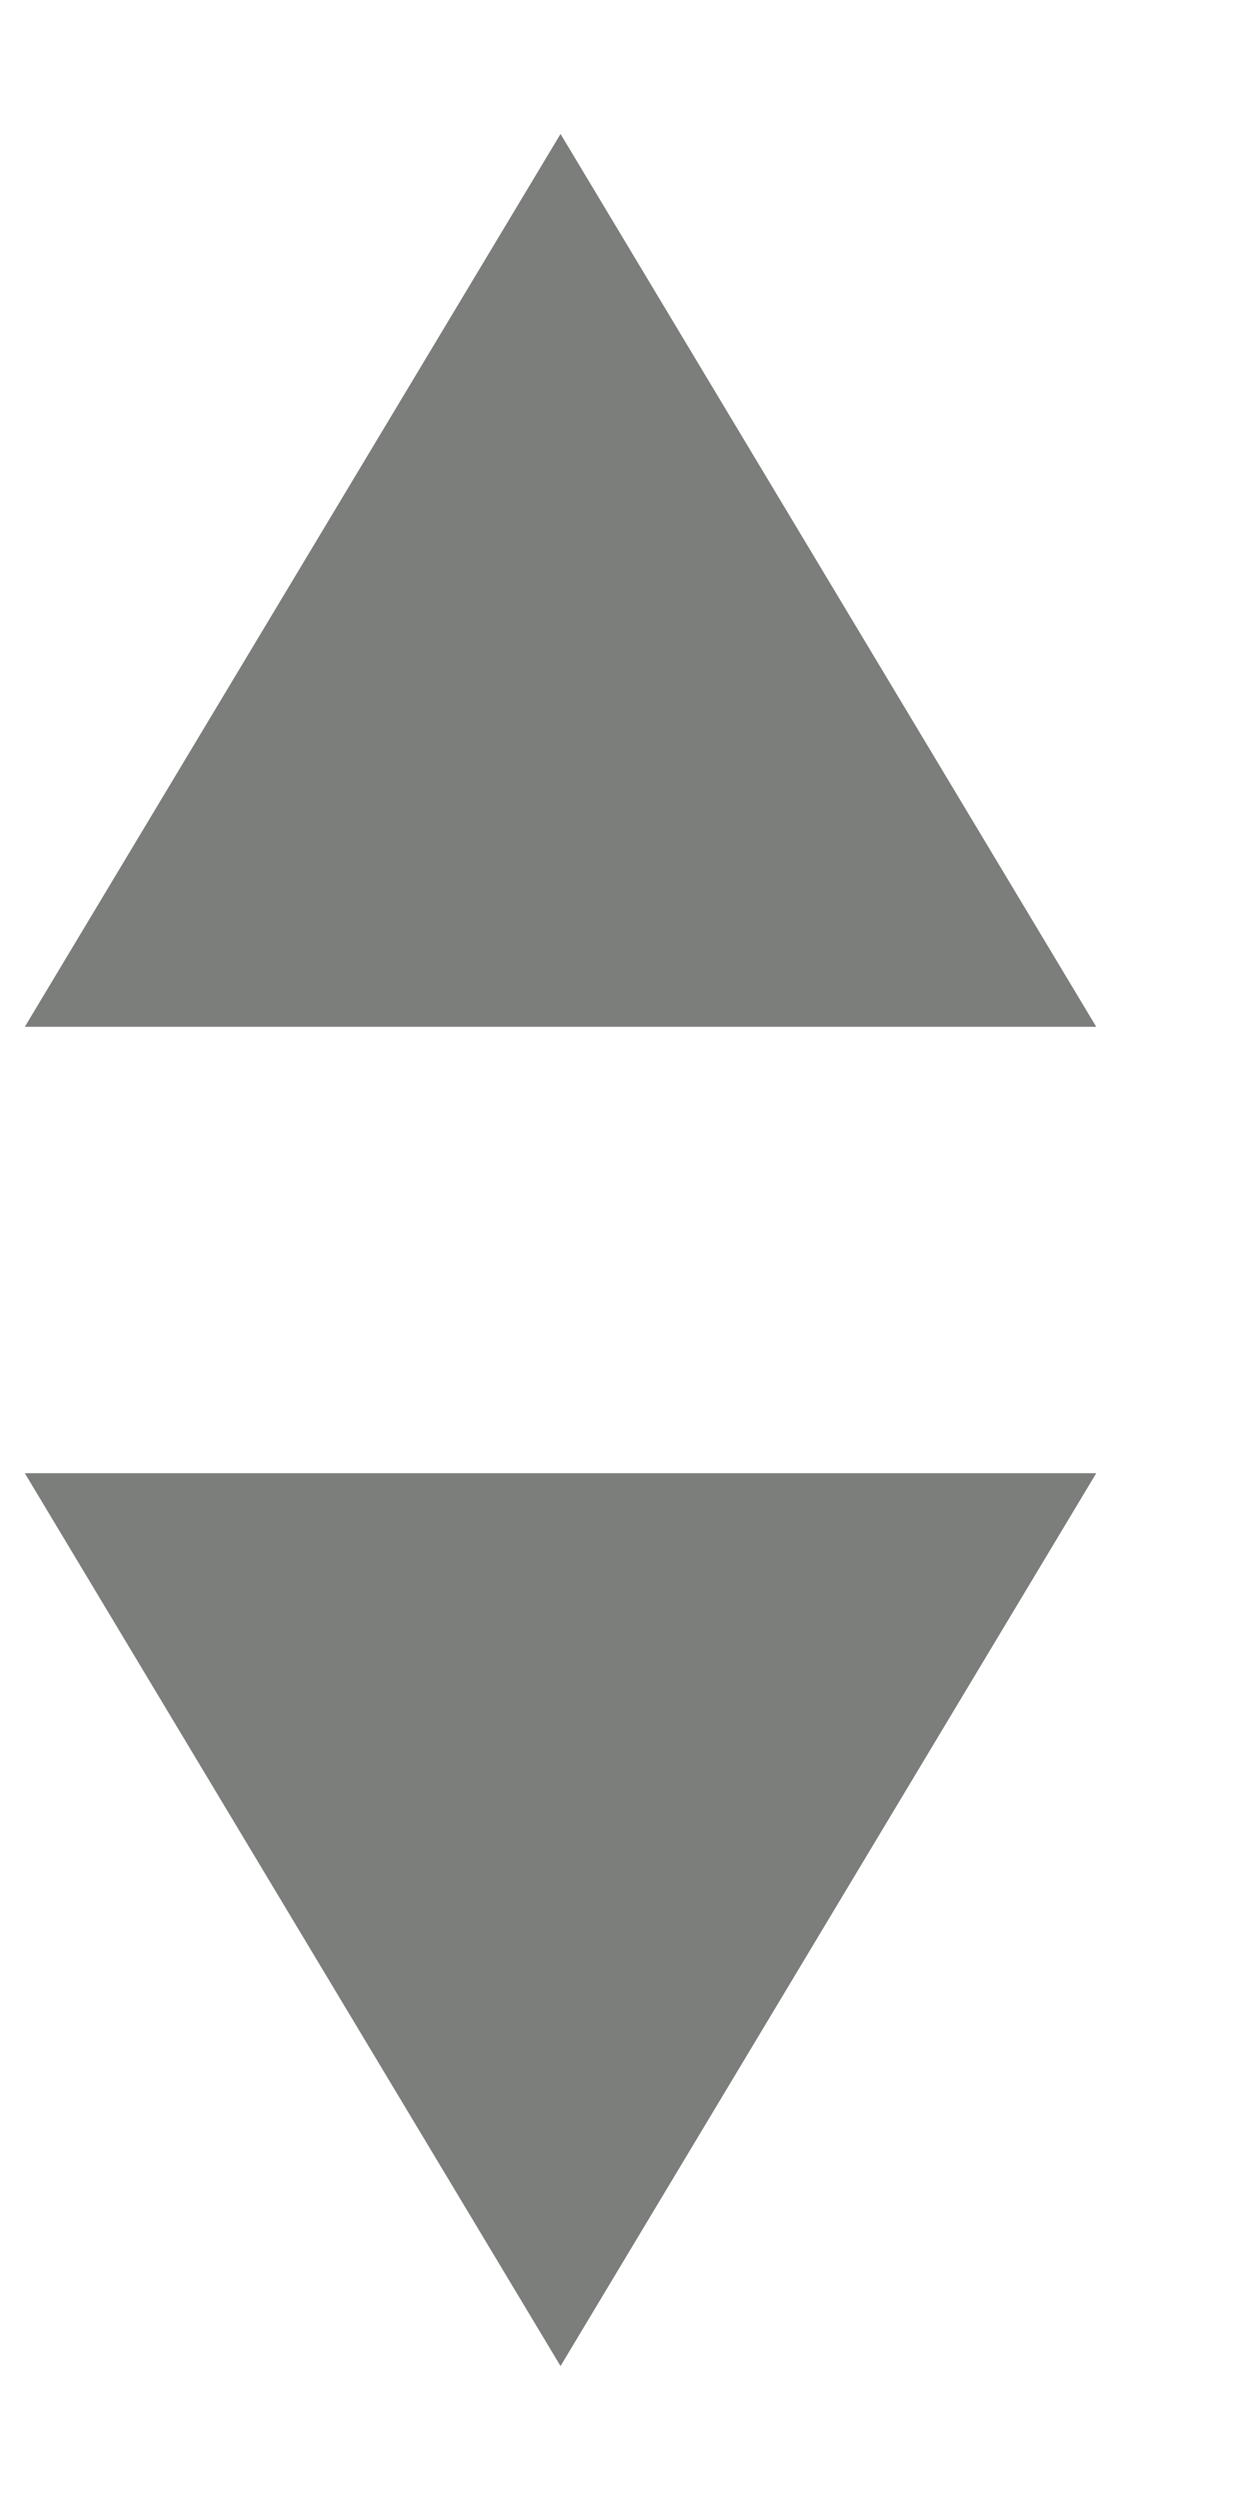 <svg width="7" height="14" viewBox="0 0 7 14" fill="none" xmlns="http://www.w3.org/2000/svg">
<path d="M6.139 5.75H0.139L3.139 0.75L6.139 5.75ZM0.139 8.25H6.139L3.139 13.25L0.139 8.25Z" fill="#7B7E7B"/>
</svg>
